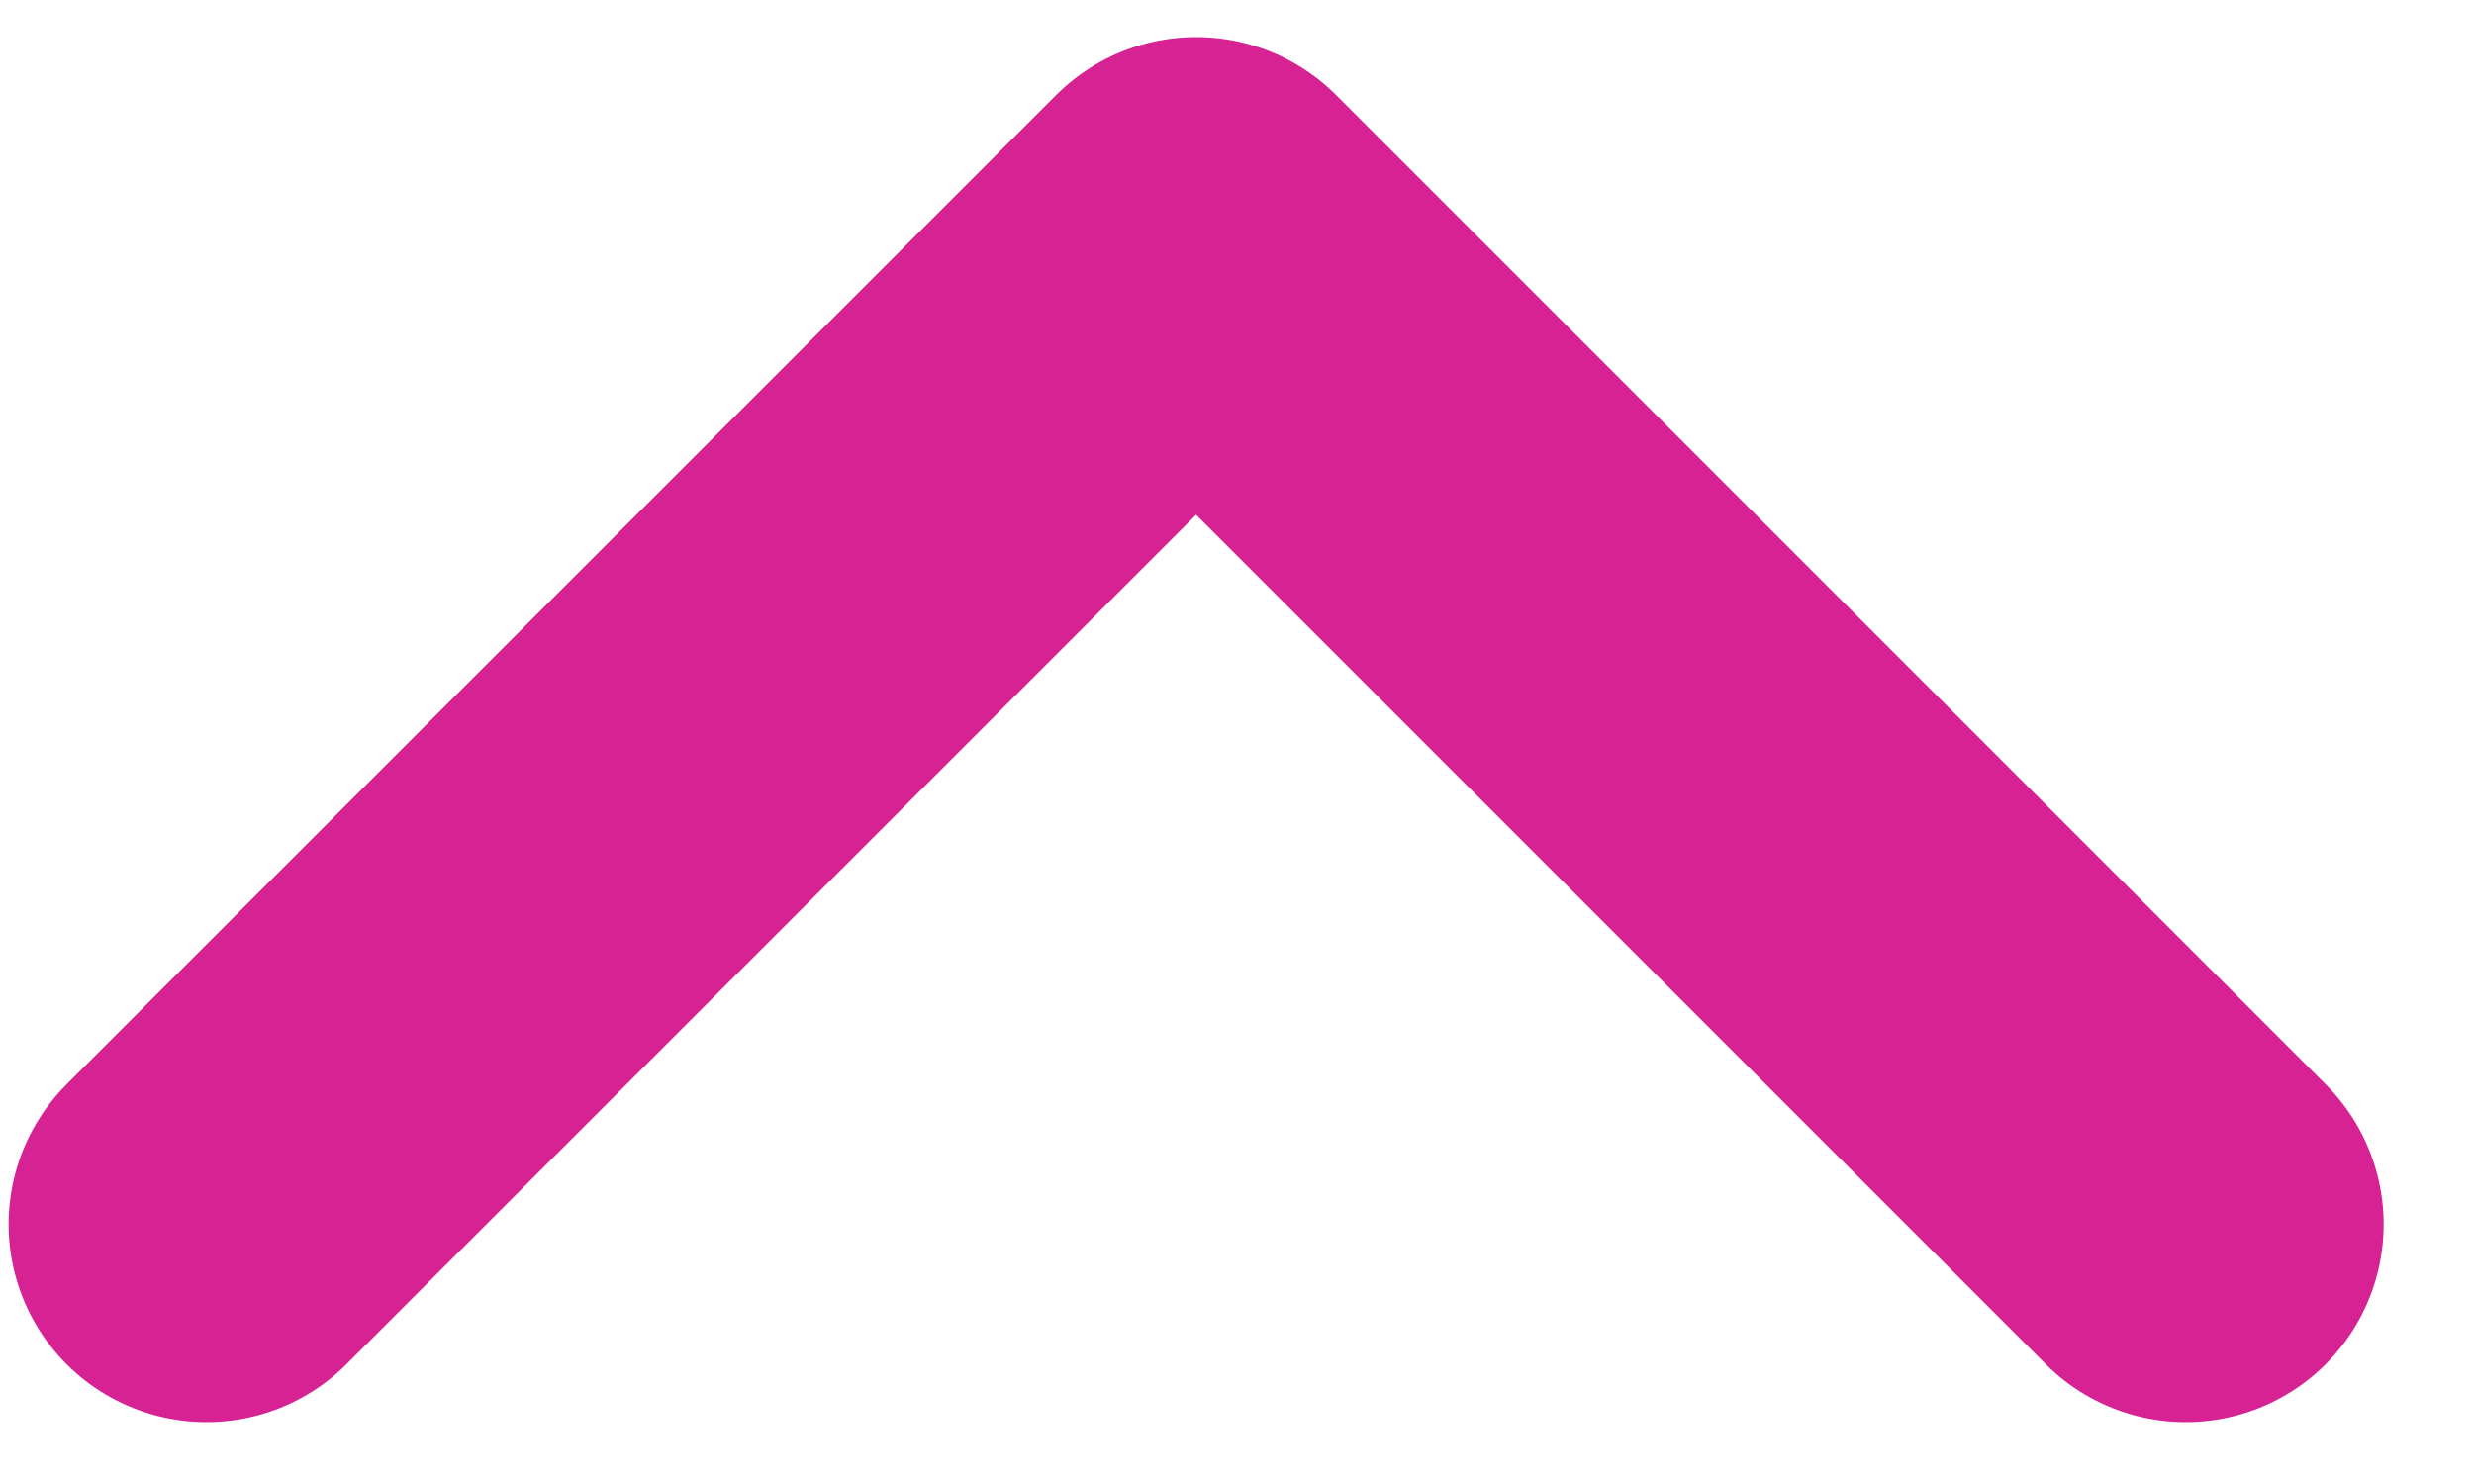 <svg width="25" height="15" fill="none" viewBox="0 0 25 15" xmlns="http://www.w3.org/2000/svg"><path stroke="#D62293" stroke-linecap="round" stroke-linejoin="round" stroke-width="4" d="m22.087 12.375-10-10-10 10"/></svg>